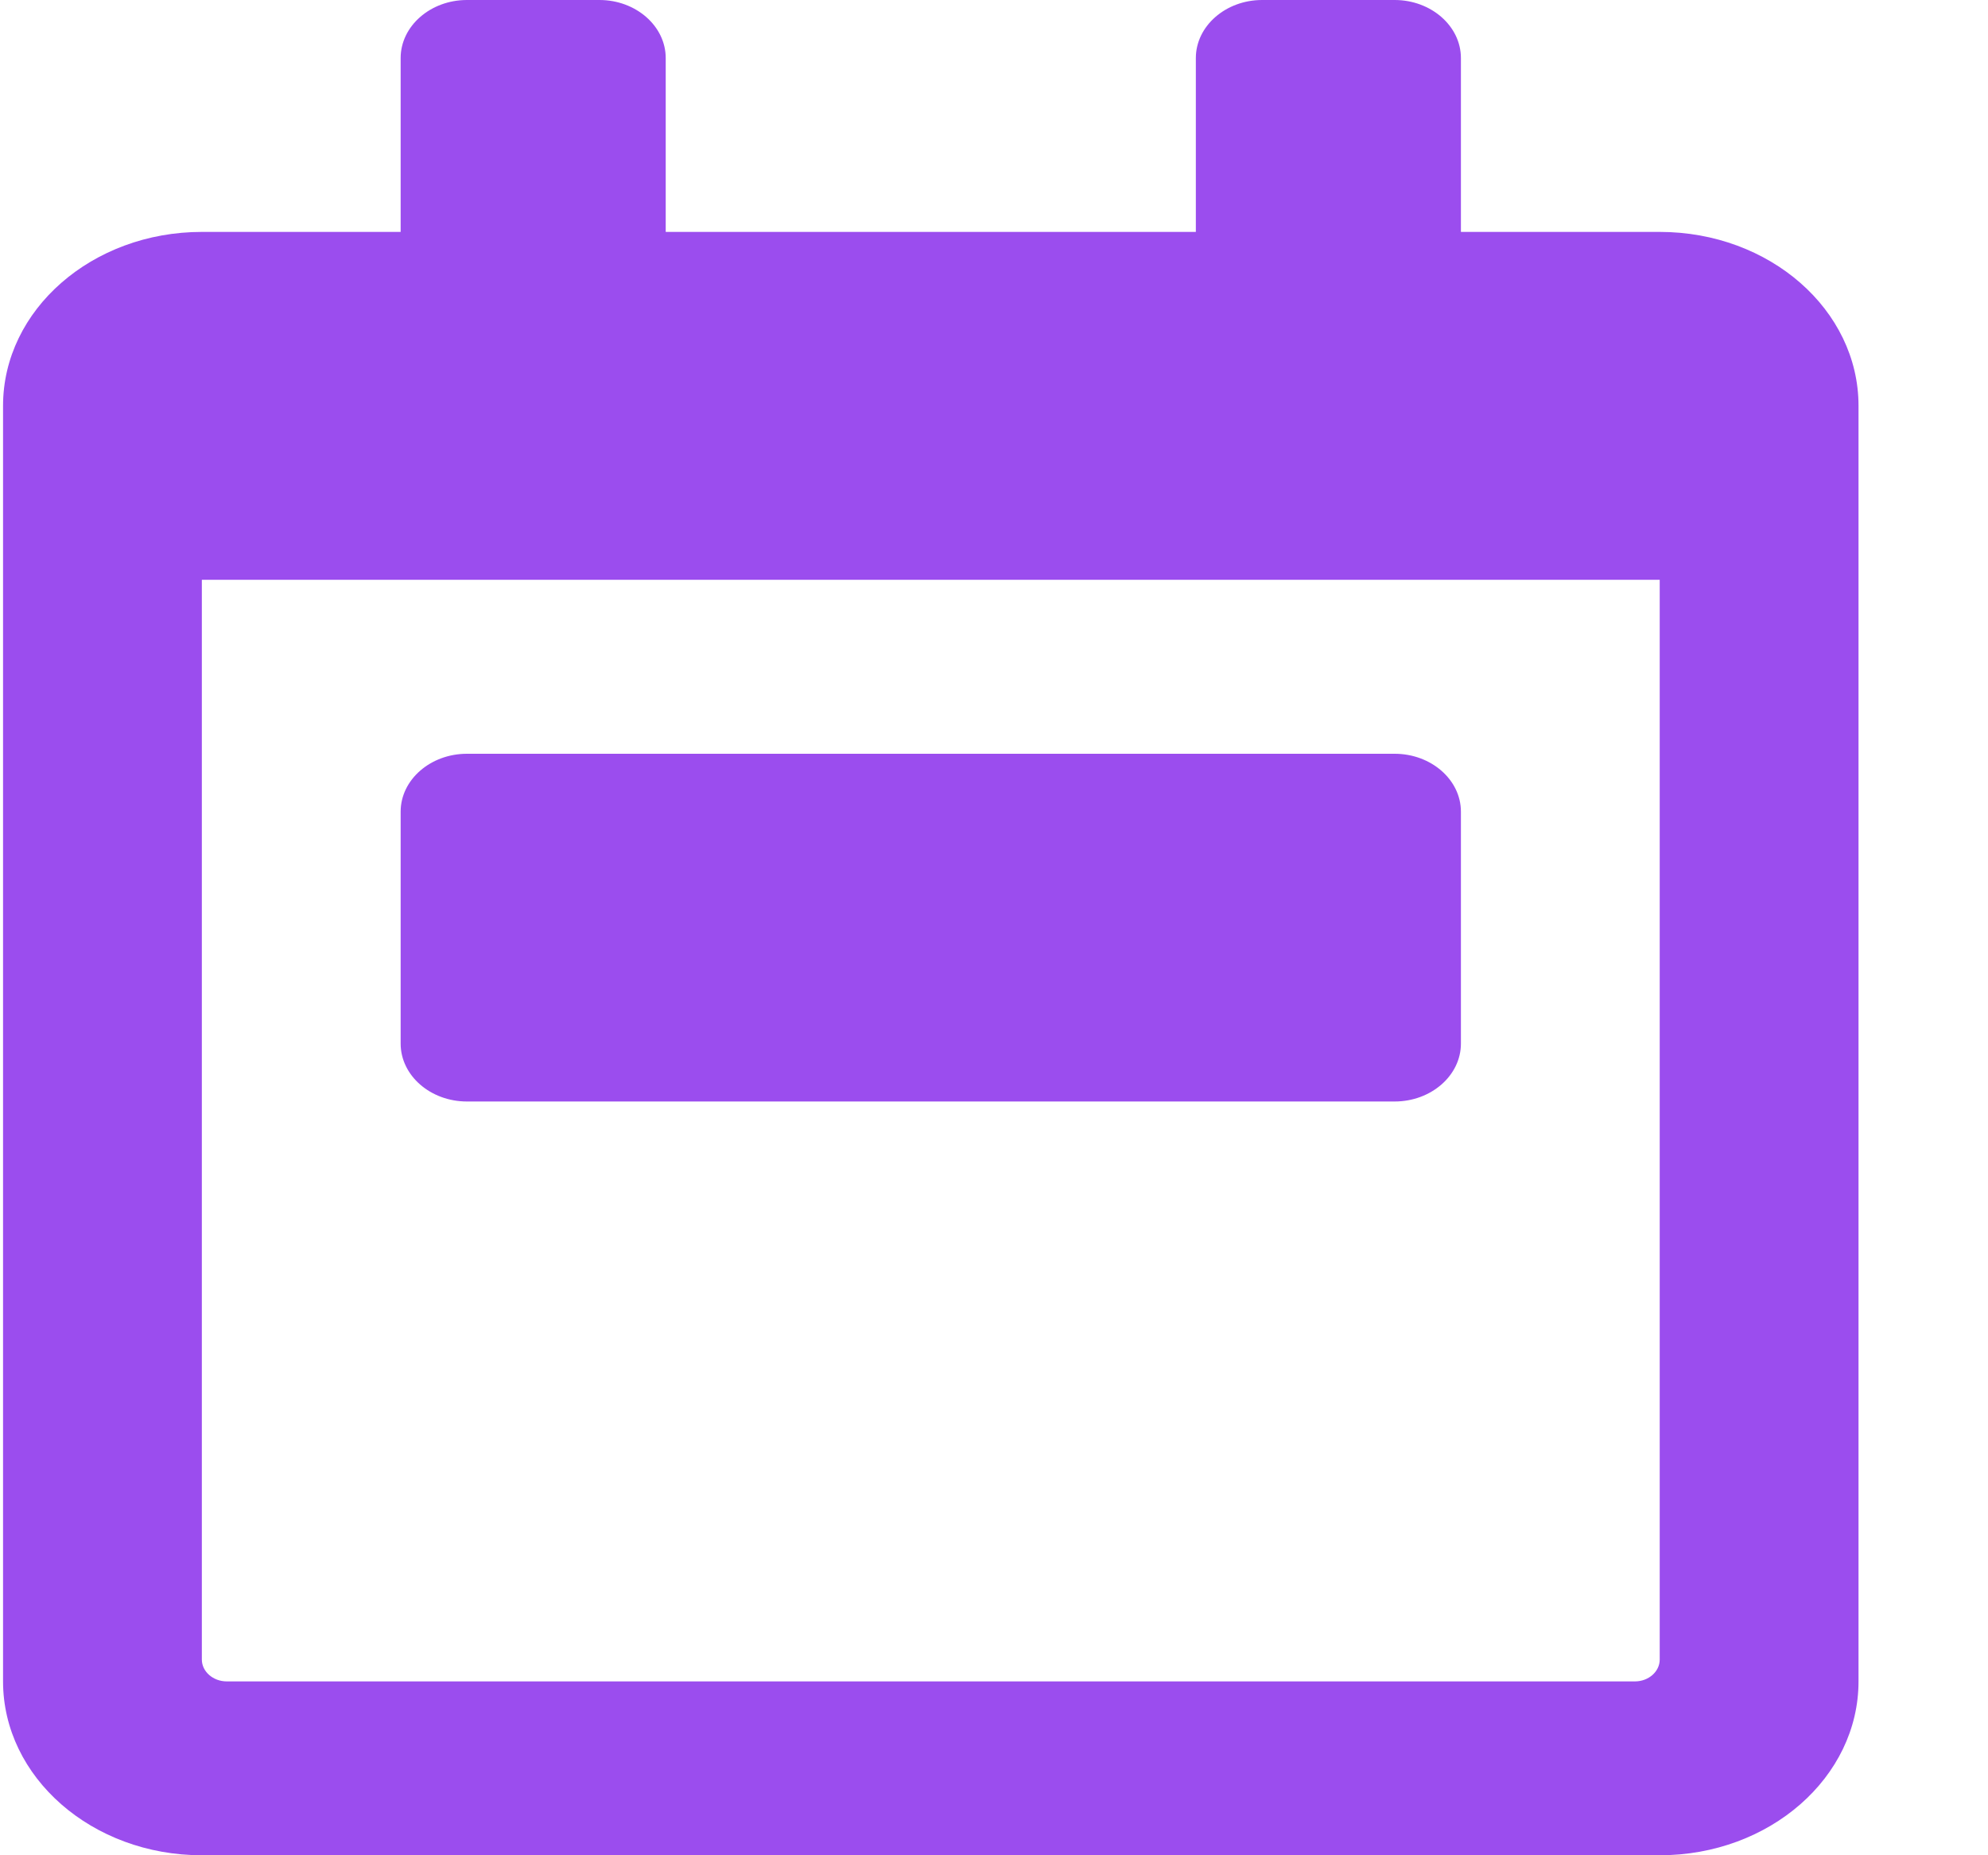 <svg width="15" height="14" viewBox="0 0 15 14" fill="none" xmlns="http://www.w3.org/2000/svg">
<g id="Property 1=calendar-regular">
<path id="Vector" d="M3.523 8.312H10.523C10.798 8.312 11.023 8.116 11.023 7.875V6.125C11.023 5.884 10.798 5.688 10.523 5.688H3.523C3.248 5.688 3.023 5.884 3.023 6.125V7.875C3.023 8.116 3.248 8.312 3.523 8.312ZM12.523 1.75H11.023V0.438C11.023 0.197 10.798 0 10.523 0H9.523C9.248 0 9.023 0.197 9.023 0.438V1.75H5.023V0.438C5.023 0.197 4.798 0 4.523 0H3.523C3.248 0 3.023 0.197 3.023 0.438V1.75H1.523C0.695 1.75 0.023 2.338 0.023 3.062V12.688C0.023 13.412 0.695 14 1.523 14H12.523C13.352 14 14.023 13.412 14.023 12.688V3.062C14.023 2.338 13.352 1.75 12.523 1.75ZM12.523 12.523C12.523 12.614 12.439 12.688 12.336 12.688H1.711C1.608 12.688 1.523 12.614 1.523 12.523V4.375H12.523V12.523Z" fill="#9B4DEE"/>
</g>
</svg>

